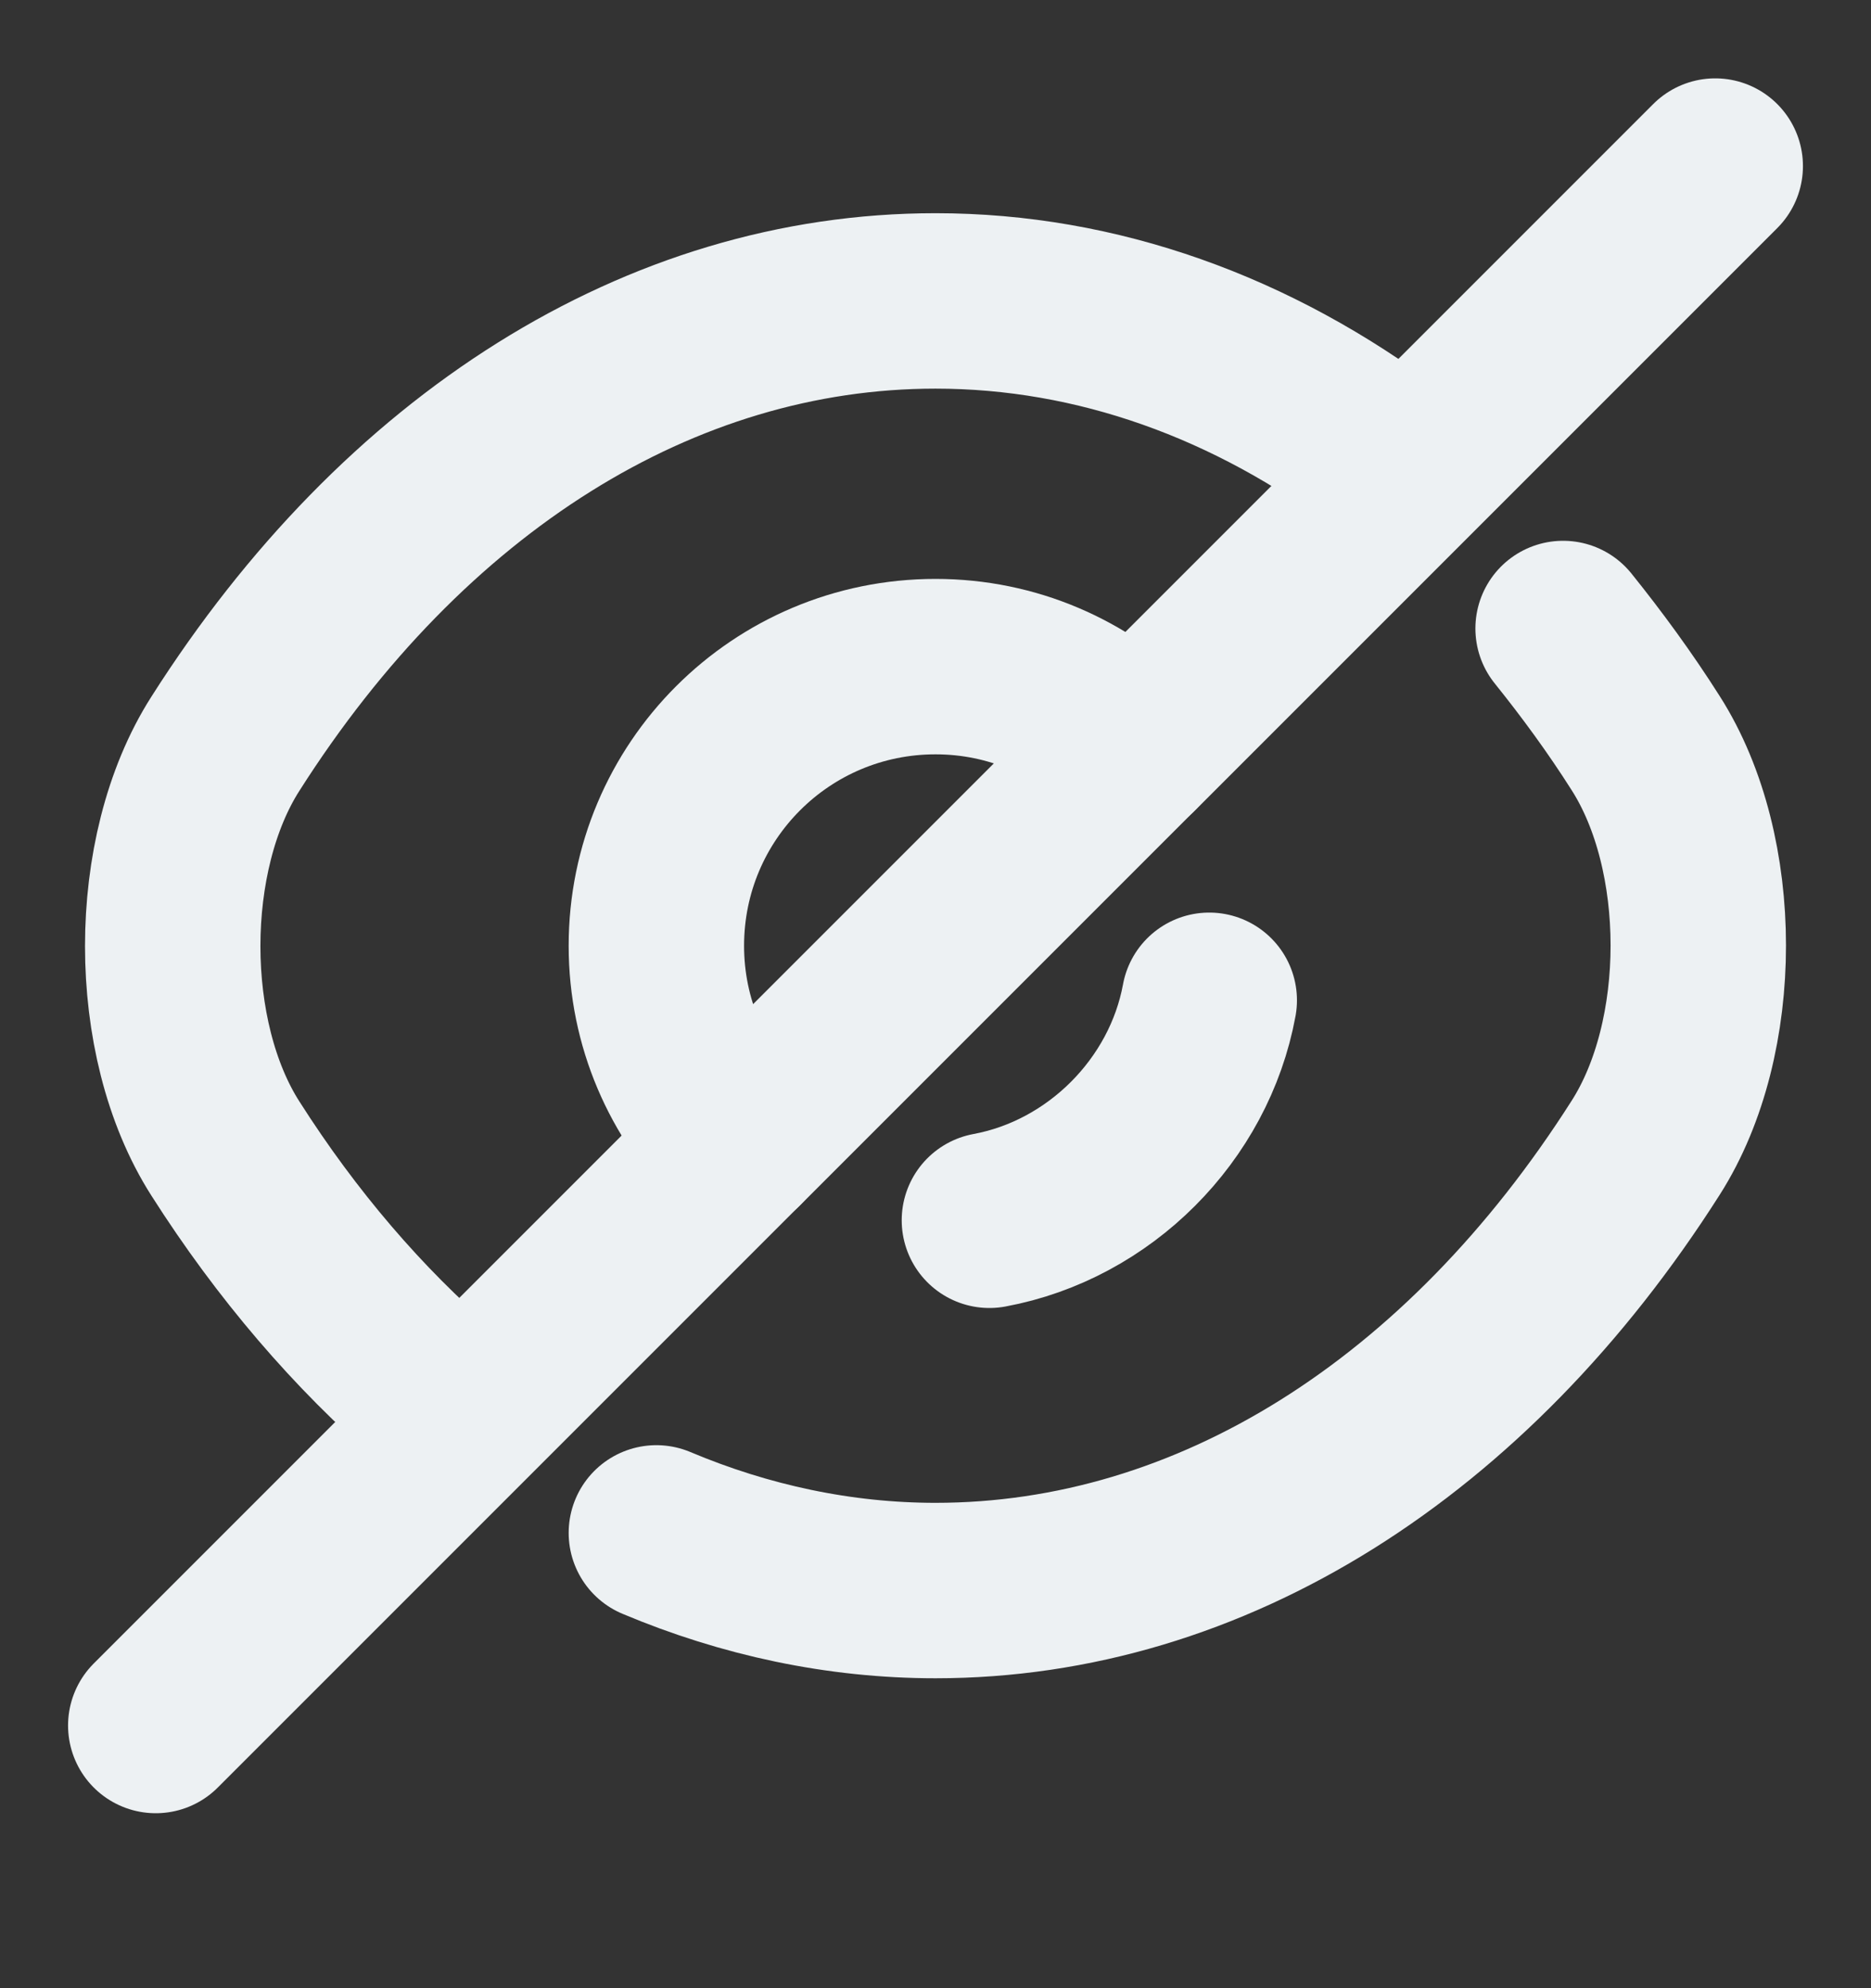 <svg width="16" height="17" viewBox="0 0 16 17" fill="none" xmlns="http://www.w3.org/2000/svg">
<rect x="0" y="0" width="16" height="17" fill="#333333" stroke="none"/>
<path d="M9.687 6.4L6.313 9.774C5.88 9.34 5.613 8.747 5.613 8.087C5.613 6.767 6.68 5.7 8 5.7C8.66 5.7 9.253 5.967 9.687 6.4Z" stroke="#EDF1F3" stroke-width="1.5" stroke-linecap="round" stroke-linejoin="round"/>
<path d="M11.88 3.933C10.713 3.053 9.38 2.573 8 2.573C5.647 2.573 3.453 3.96 1.927 6.36C1.327 7.3 1.327 8.88 1.927 9.82C2.453 10.647 3.067 11.36 3.733 11.934" stroke="#EDF1F3" stroke-width="1.5" stroke-linecap="round" stroke-linejoin="round"/>
<path d="M5.613 13.107C6.373 13.427 7.18 13.6 8 13.6C10.353 13.6 12.547 12.213 14.073 9.814C14.673 8.874 14.673 7.294 14.073 6.354C13.853 6.007 13.613 5.68 13.367 5.374" stroke="#EDF1F3" stroke-width="1.5" stroke-linecap="round" stroke-linejoin="round"/>
<path d="M10.341 8.553C10.168 9.493 9.401 10.26 8.461 10.434" stroke="#EDF1F3" stroke-width="1.5" stroke-linecap="round" stroke-linejoin="round"/>
<path d="M6.312 9.774L1.332 14.754" stroke="#EDF1F3" stroke-width="1.5" stroke-linecap="round" stroke-linejoin="round"/>
<path d="M14.668 1.42L9.688 6.4" stroke="#EDF1F3" stroke-width="1.5" stroke-linecap="round" stroke-linejoin="round"/>
</svg>
